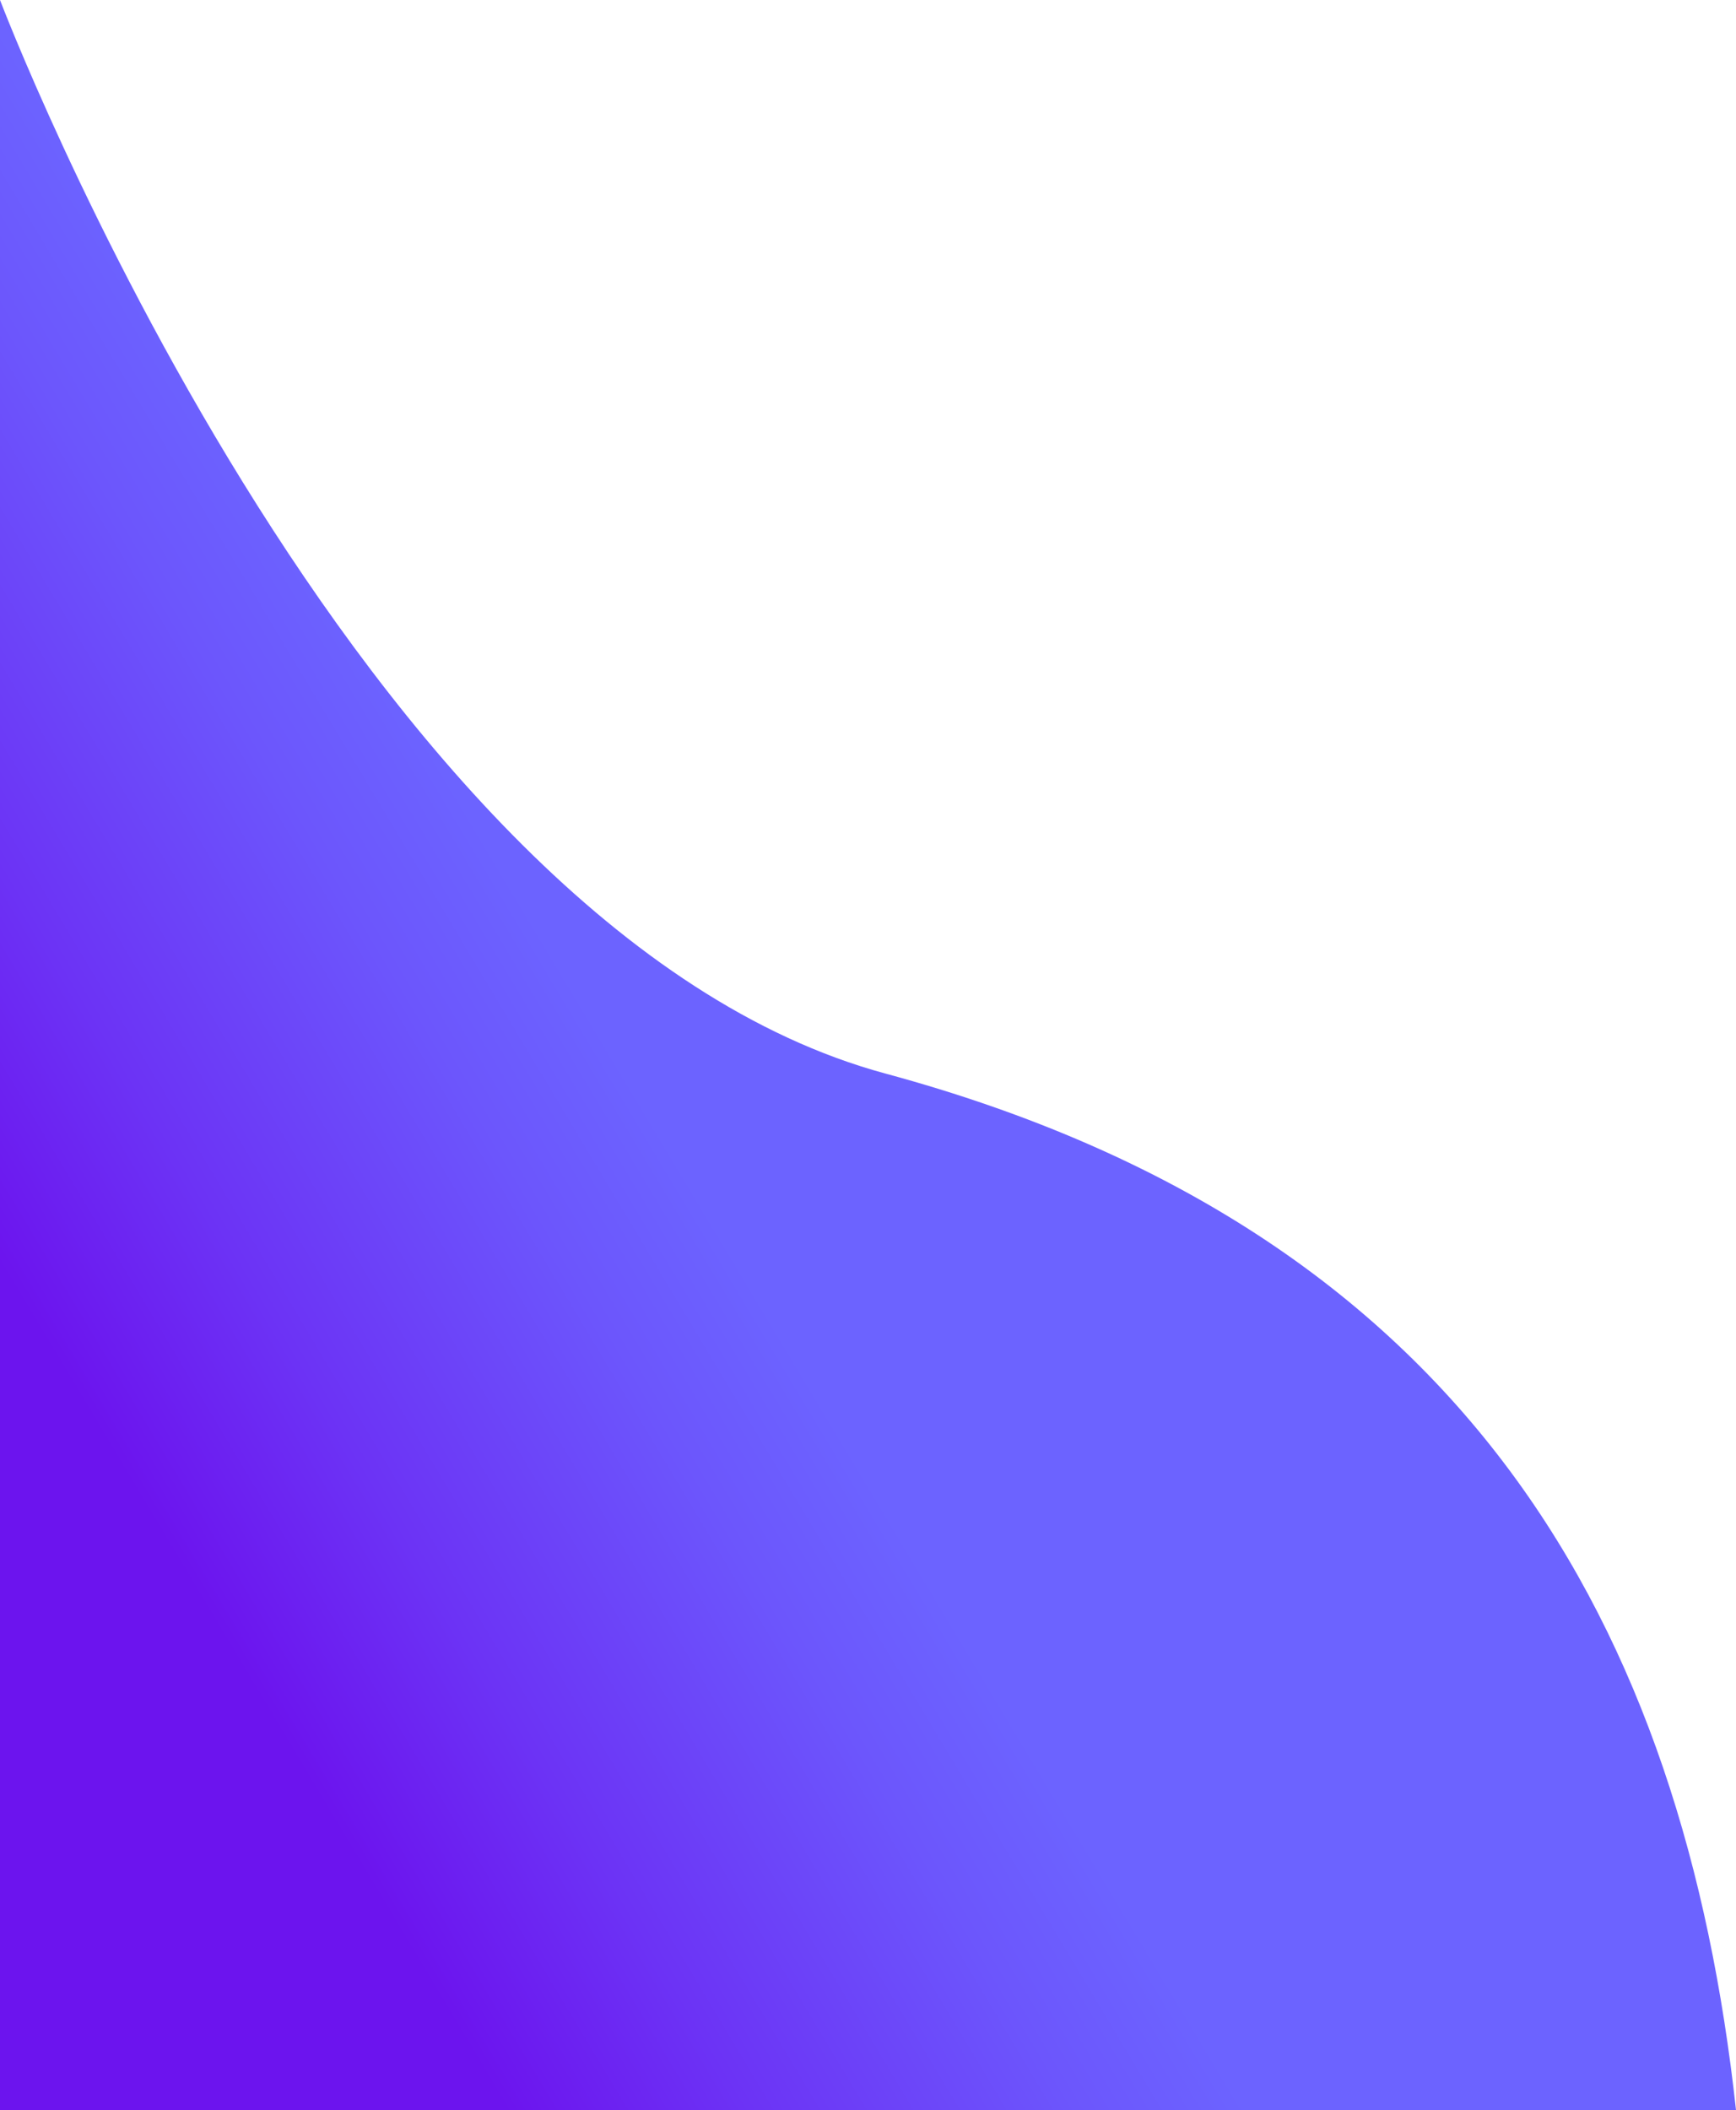 <svg id="Layer_2" data-name="Layer 2" xmlns="http://www.w3.org/2000/svg" xmlns:xlink="http://www.w3.org/1999/xlink" viewBox="0 0 796 967">
  <defs>
    <linearGradient id="linear-gradient" x1="311.75" y1="534.58" x2="61.65" y2="684.43" gradientUnits="userSpaceOnUse">
      <stop offset="0" stop-color="#6c63ff"/>
      <stop offset="0.23" stop-color="#6c56fc"/>
      <stop offset="0.67" stop-color="#6c33f5"/>
      <stop offset="1" stop-color="#6c14ee"/>
    </linearGradient>
  </defs>
  <title>wave</title>
  <path d="M-1,0S161,426,405,492c267.71,72.41,366,255,390,475H-1Z" transform="translate(1)" style="fill: url(#linear-gradient)"/>
</svg>
